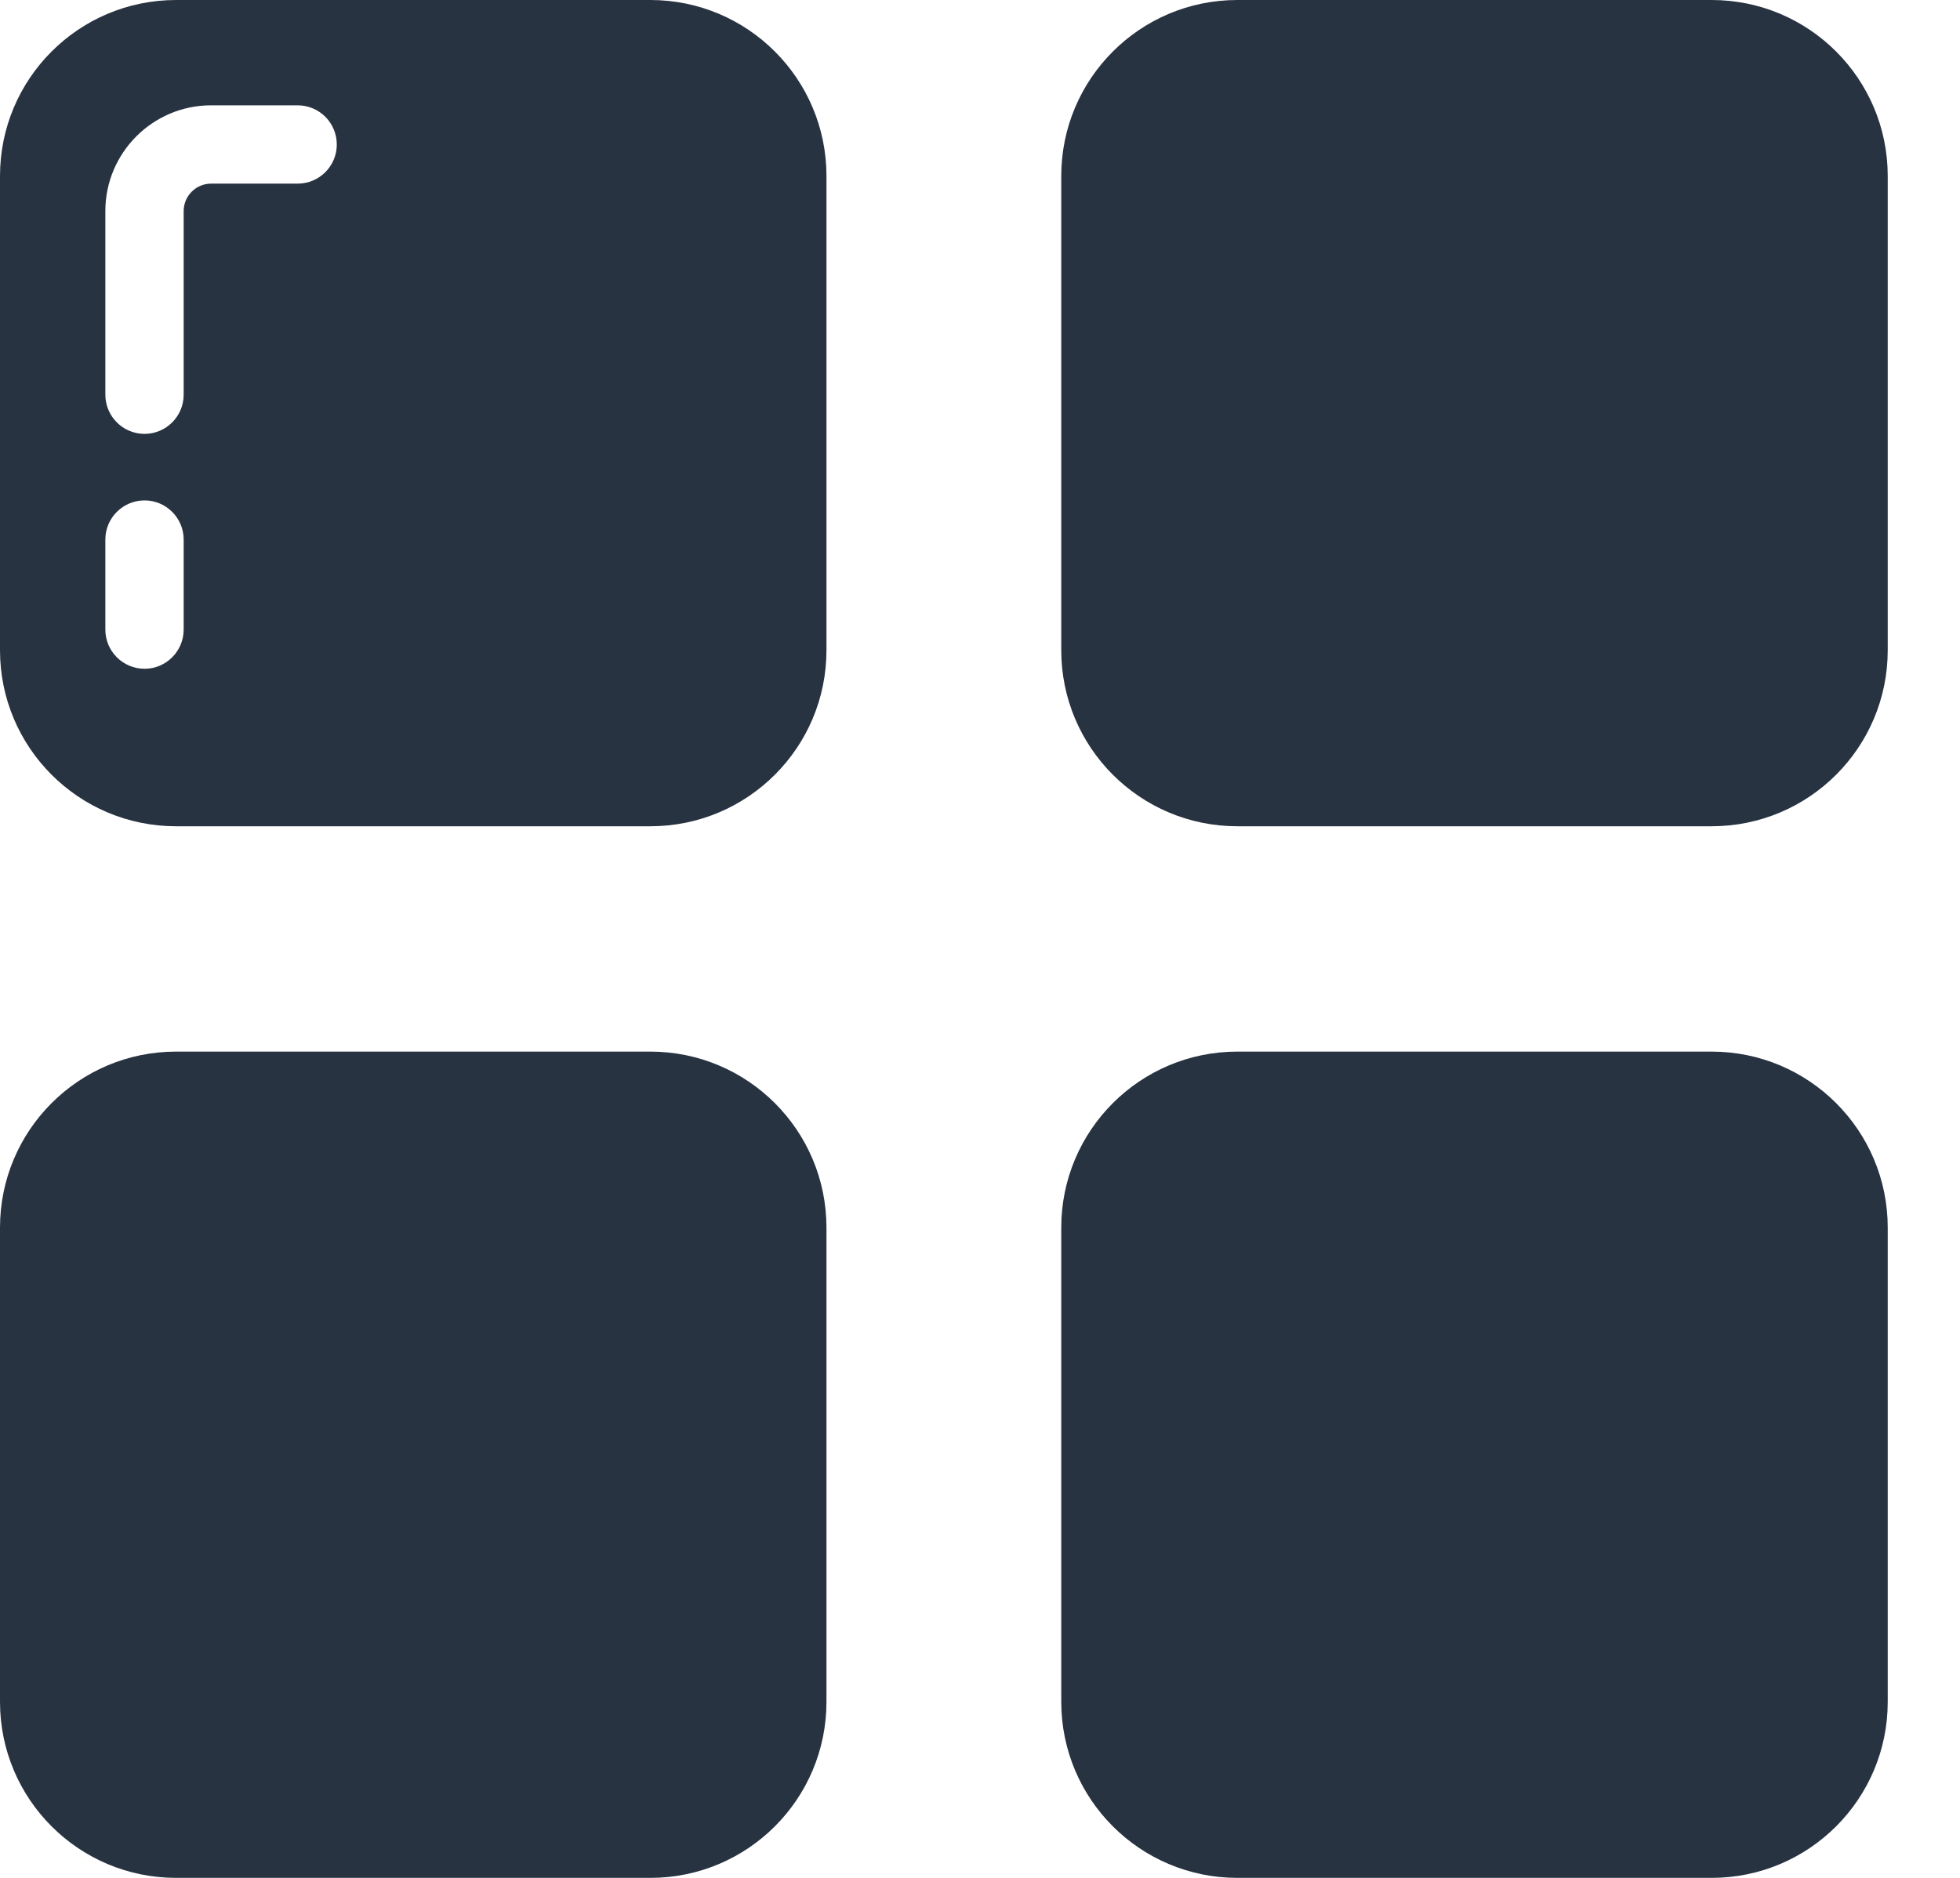<svg width="24" height="23" viewBox="0 0 24 23" fill="none" xmlns="http://www.w3.org/2000/svg">
<path fill-rule="evenodd" clip-rule="evenodd" d="M7.964 10.12H2.156C0.965 10.12 0 9.155 0 7.964V2.156C0 0.965 0.965 0 2.156 0H7.964C9.155 0 10.12 0.965 10.12 2.156V7.964C10.12 9.155 9.155 10.12 7.964 10.12ZM1.77 8.191C1.505 8.191 1.29 7.976 1.29 7.711V6.608C1.29 6.344 1.505 6.129 1.77 6.129C2.034 6.129 2.249 6.344 2.249 6.608V7.711C2.249 7.976 2.034 8.191 1.77 8.191ZM1.29 4.834C1.29 5.099 1.505 5.314 1.77 5.314C2.034 5.314 2.249 5.099 2.249 4.834V2.585C2.249 2.4 2.4 2.249 2.585 2.249H3.645C3.91 2.249 4.124 2.034 4.124 1.77C4.124 1.505 3.91 1.29 3.645 1.29H2.585C1.871 1.29 1.29 1.871 1.29 2.585V4.834Z" fill="#283341"/>
<path d="M20.959 10.12H15.151C13.96 10.12 12.995 9.155 12.995 7.964V2.156C12.995 0.965 13.96 0 15.151 0H20.959C22.15 0 23.115 0.965 23.115 2.156V7.964C23.115 9.155 22.15 10.12 20.959 10.12Z" fill="#283341"/>
<path d="M7.964 23H2.156C0.965 23 0 22.035 0 20.844V15.036C0 13.845 0.965 12.88 2.156 12.88H7.964C9.155 12.88 10.12 13.845 10.12 15.036V20.844C10.12 22.035 9.155 23 7.964 23Z" fill="#283341"/>
<path d="M20.959 23H15.151C13.96 23 12.995 22.035 12.995 20.844V15.036C12.995 13.845 13.96 12.88 15.151 12.88H20.959C22.15 12.88 23.115 13.845 23.115 15.036V20.844C23.115 22.035 22.15 23 20.959 23Z" fill="#283341"/>
</svg>
